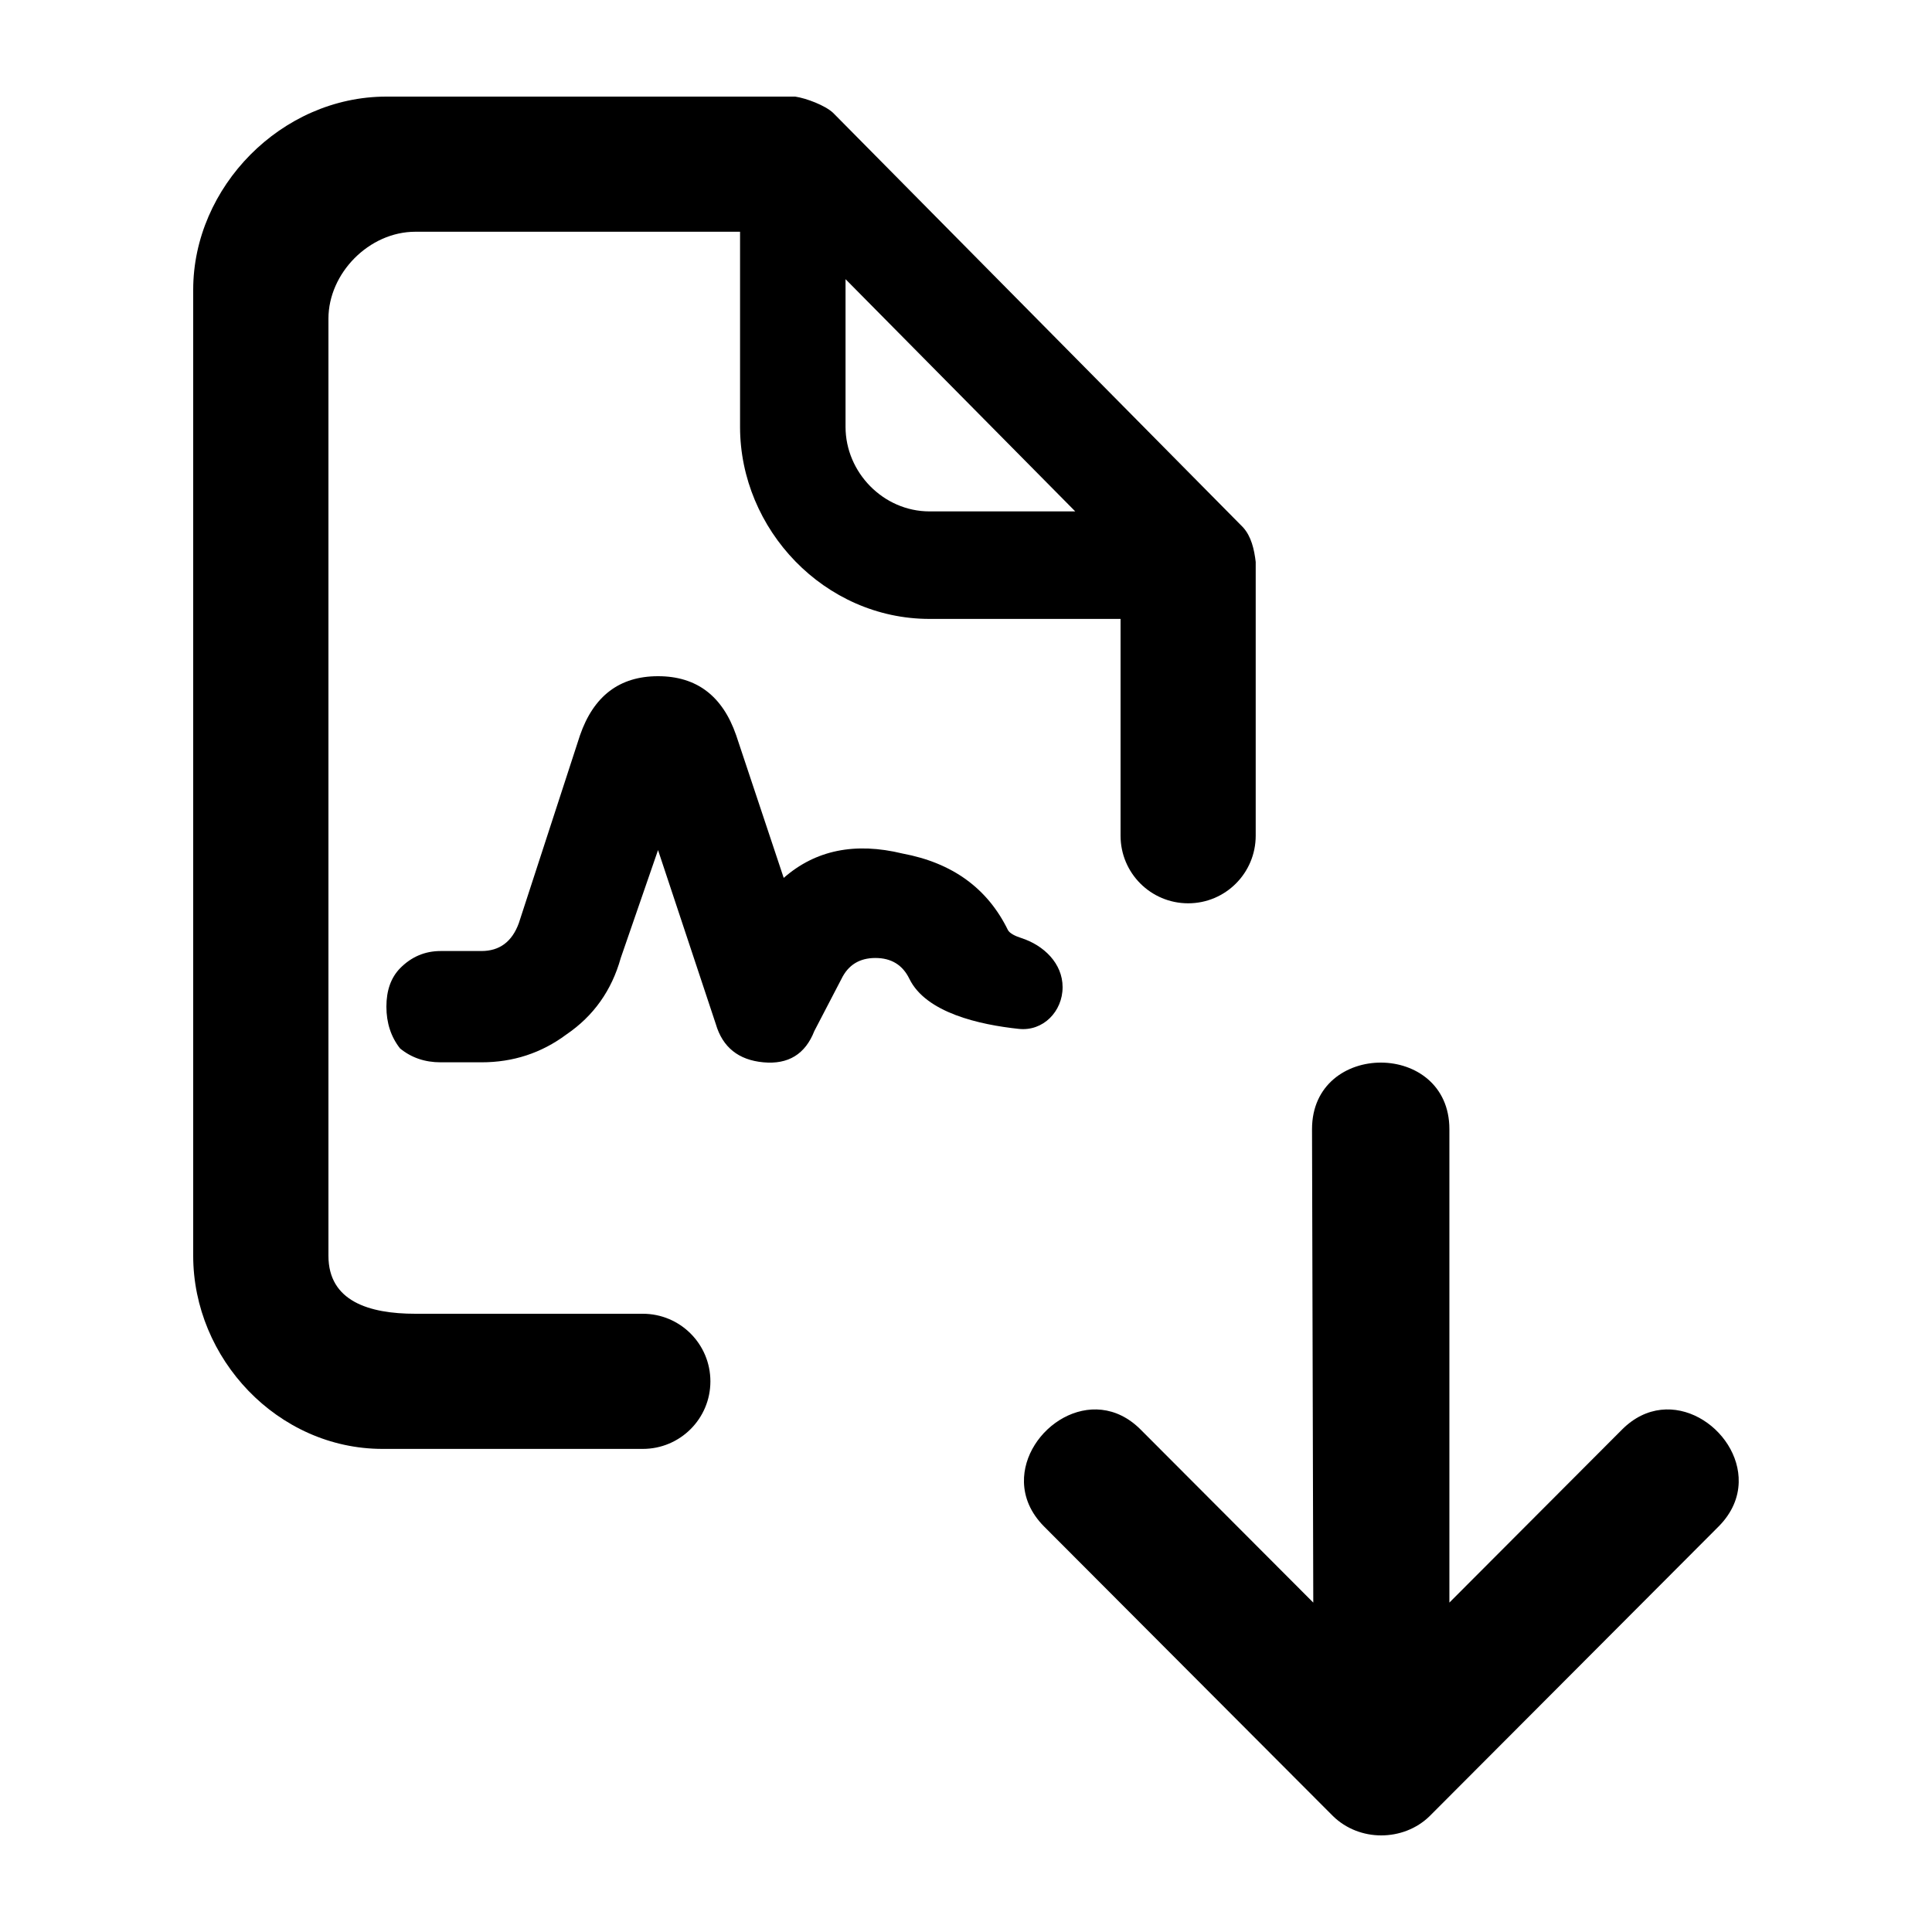 <svg viewBox="0 0 20 20" xmlns="http://www.w3.org/2000/svg">
<path d="M12.999 8.651V5.817C12.984 5.69 12.954 5.553 12.867 5.458L8.624 1.168C8.542 1.091 8.347 1.017 8.232 1H4C2.912 1 2 1.937 2 2.999V13C2 14.063 2.873 14.999 3.961 14.999H6.654C7.041 14.999 7.354 14.686 7.354 14.3C7.354 13.913 7.041 13.6 6.654 13.6H4.3C3.82 13.6 3.4 13.47 3.4 13V3.299C3.4 2.829 3.82 2.399 4.3 2.399H7.661V4.419C7.661 5.482 8.535 6.407 9.623 6.407H11.6V8.651C11.6 9.038 11.913 9.351 12.3 9.351C12.686 9.351 12.999 9.038 12.999 8.651ZM8.753 2.89L11.131 5.294H9.623C9.143 5.294 8.753 4.889 8.753 4.419V2.89Z" />
<path d="M9.414 10.133C9.586 10.485 10.142 10.608 10.547 10.651C10.798 10.678 11 10.471 11 10.219C11 9.973 10.805 9.785 10.571 9.71C10.506 9.689 10.453 9.662 10.434 9.628C10.223 9.196 9.859 8.932 9.344 8.836C8.852 8.716 8.441 8.8 8.113 9.088L7.621 7.612C7.48 7.204 7.211 7 6.812 7C6.414 7 6.145 7.204 6.004 7.612L5.371 9.556C5.301 9.748 5.172 9.845 4.984 9.845H4.562C4.398 9.845 4.258 9.905 4.141 10.024C4.047 10.121 4 10.253 4 10.421C4 10.589 4.047 10.733 4.141 10.853C4.258 10.949 4.398 10.997 4.562 10.997H4.984C5.312 10.997 5.605 10.901 5.863 10.709C6.145 10.517 6.332 10.253 6.426 9.917L6.812 8.8L7.41 10.601C7.48 10.841 7.645 10.973 7.902 10.997C8.16 11.021 8.336 10.913 8.43 10.673L8.711 10.133C8.781 9.989 8.898 9.917 9.062 9.917C9.227 9.917 9.344 9.989 9.414 10.133Z" />
<path d="M15.004 16.59L15.004 11.689C15.004 11.232 14.652 11.002 14.299 11C13.942 10.998 13.582 11.227 13.582 11.689L13.595 16.59L11.808 14.799C11.305 14.295 10.586 14.794 10.6 15.345C10.604 15.5 10.666 15.659 10.808 15.802L13.799 18.8C13.935 18.933 14.117 19 14.298 19C14.48 19 14.663 18.934 14.8 18.8L17.791 15.802C17.933 15.659 17.995 15.5 17.999 15.345C18.014 14.794 17.294 14.295 16.791 14.799L15.004 16.59Z" />
</svg>
